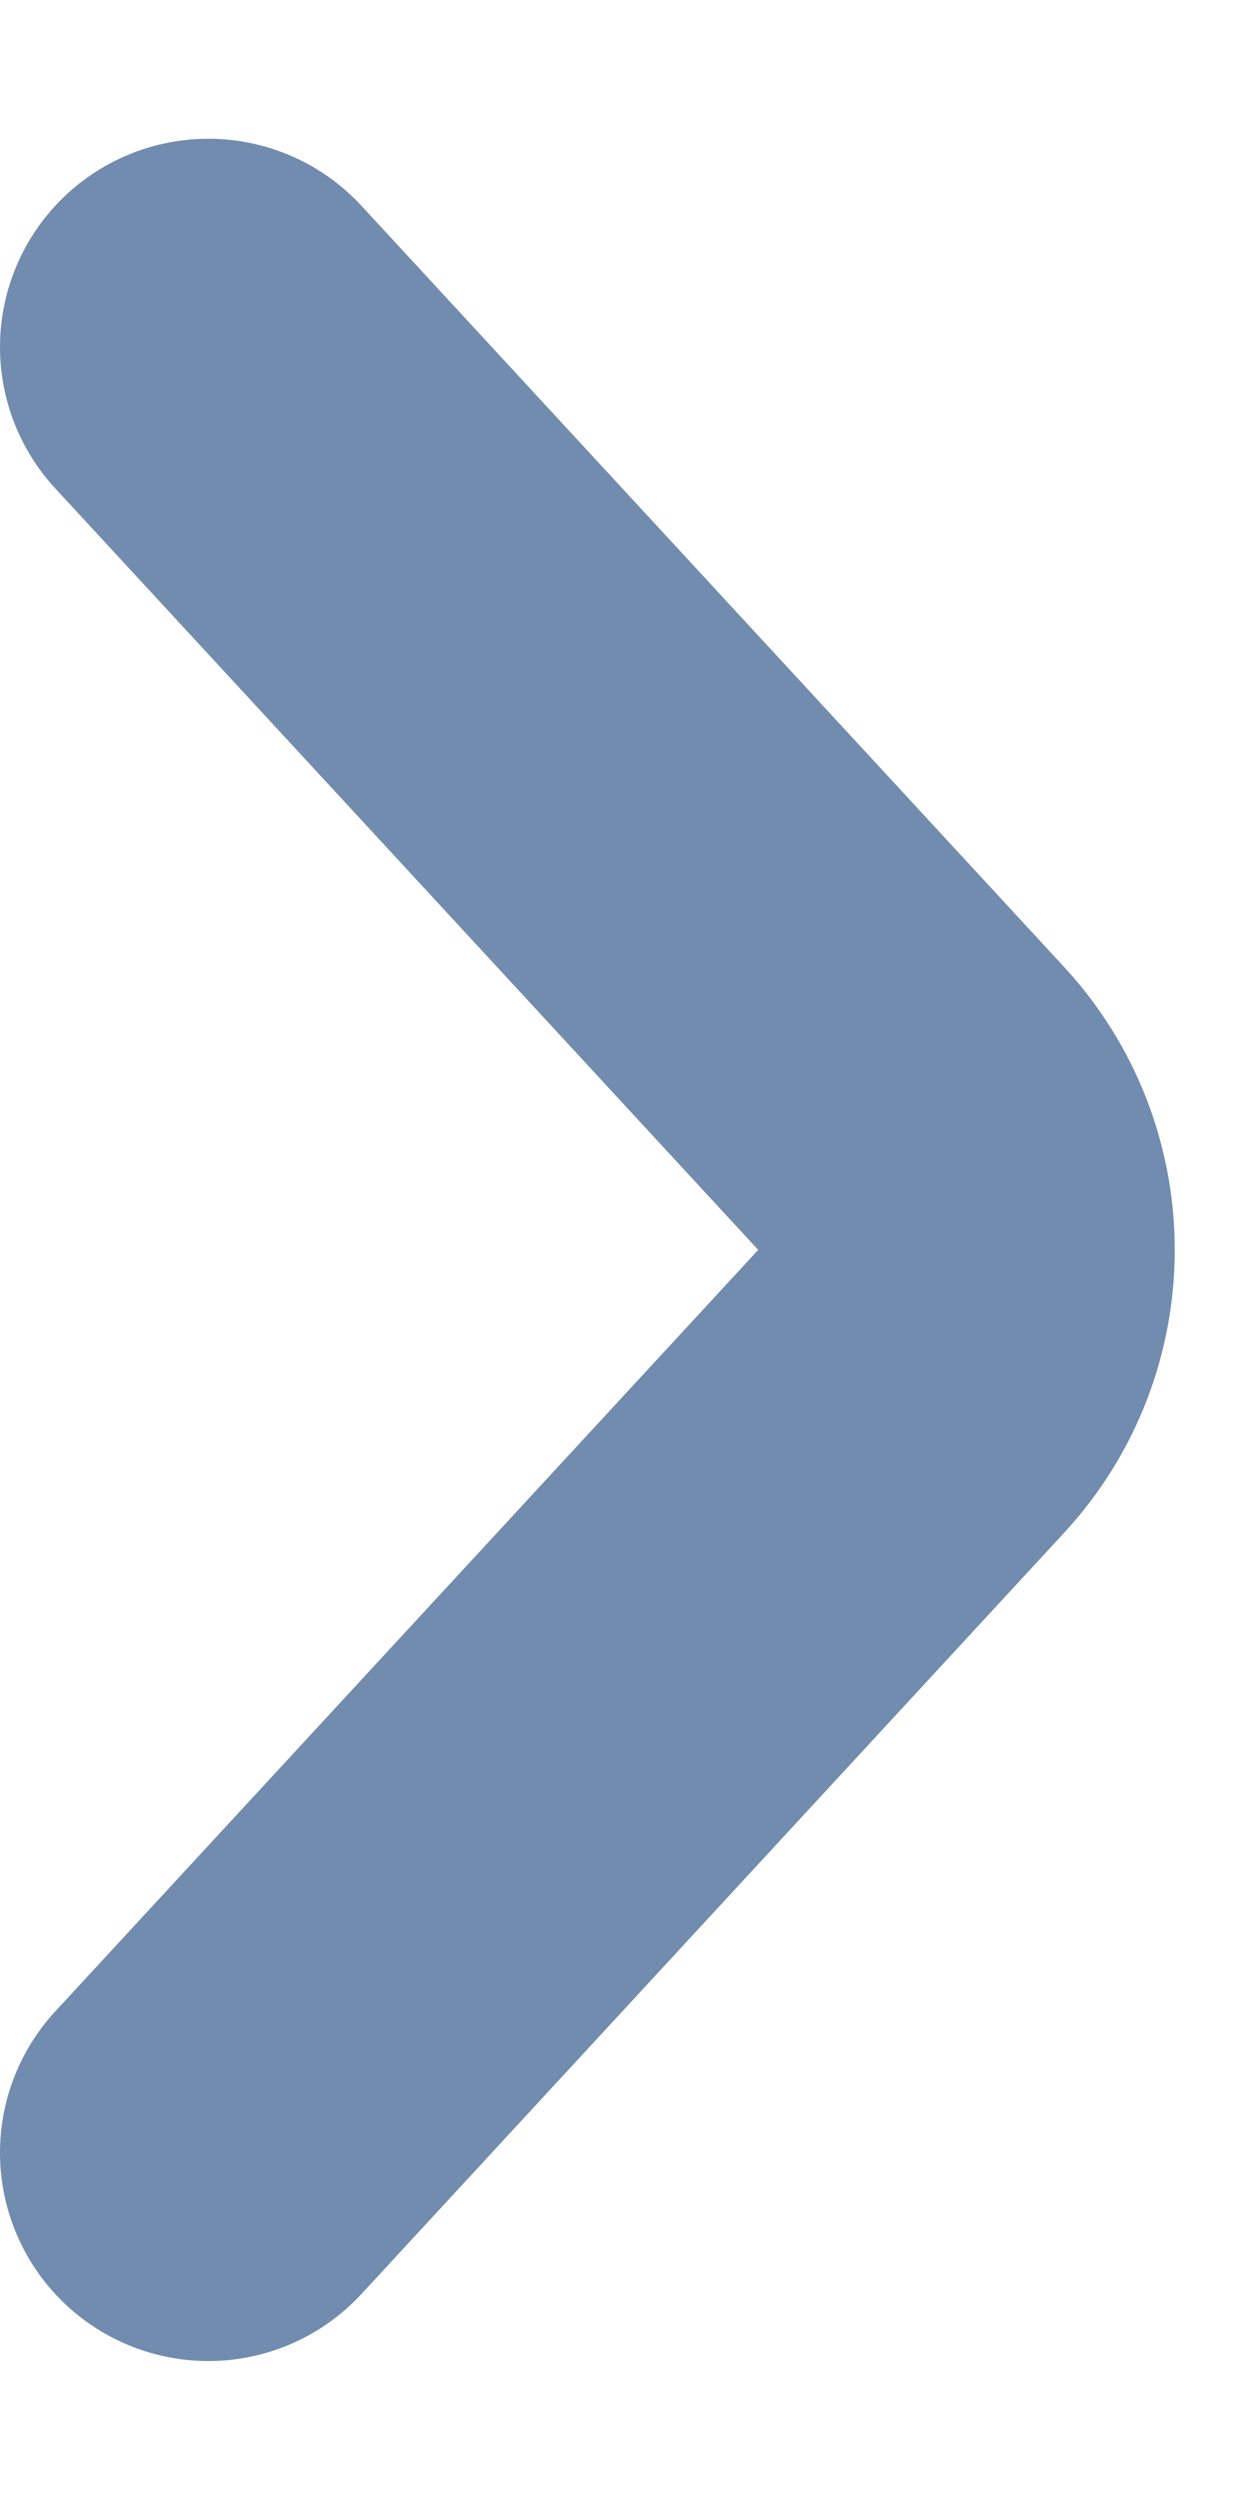 <svg width="6" height="12" viewBox="0 0 6 12" fill="none" xmlns="http://www.w3.org/2000/svg">
<path d="M1 10.333L4.374 6.678C4.727 6.295 4.727 5.704 4.374 5.321L1 1.666" stroke="#718CAF" stroke-width="2" stroke-linecap="round" stroke-linejoin="round"/>
</svg>
